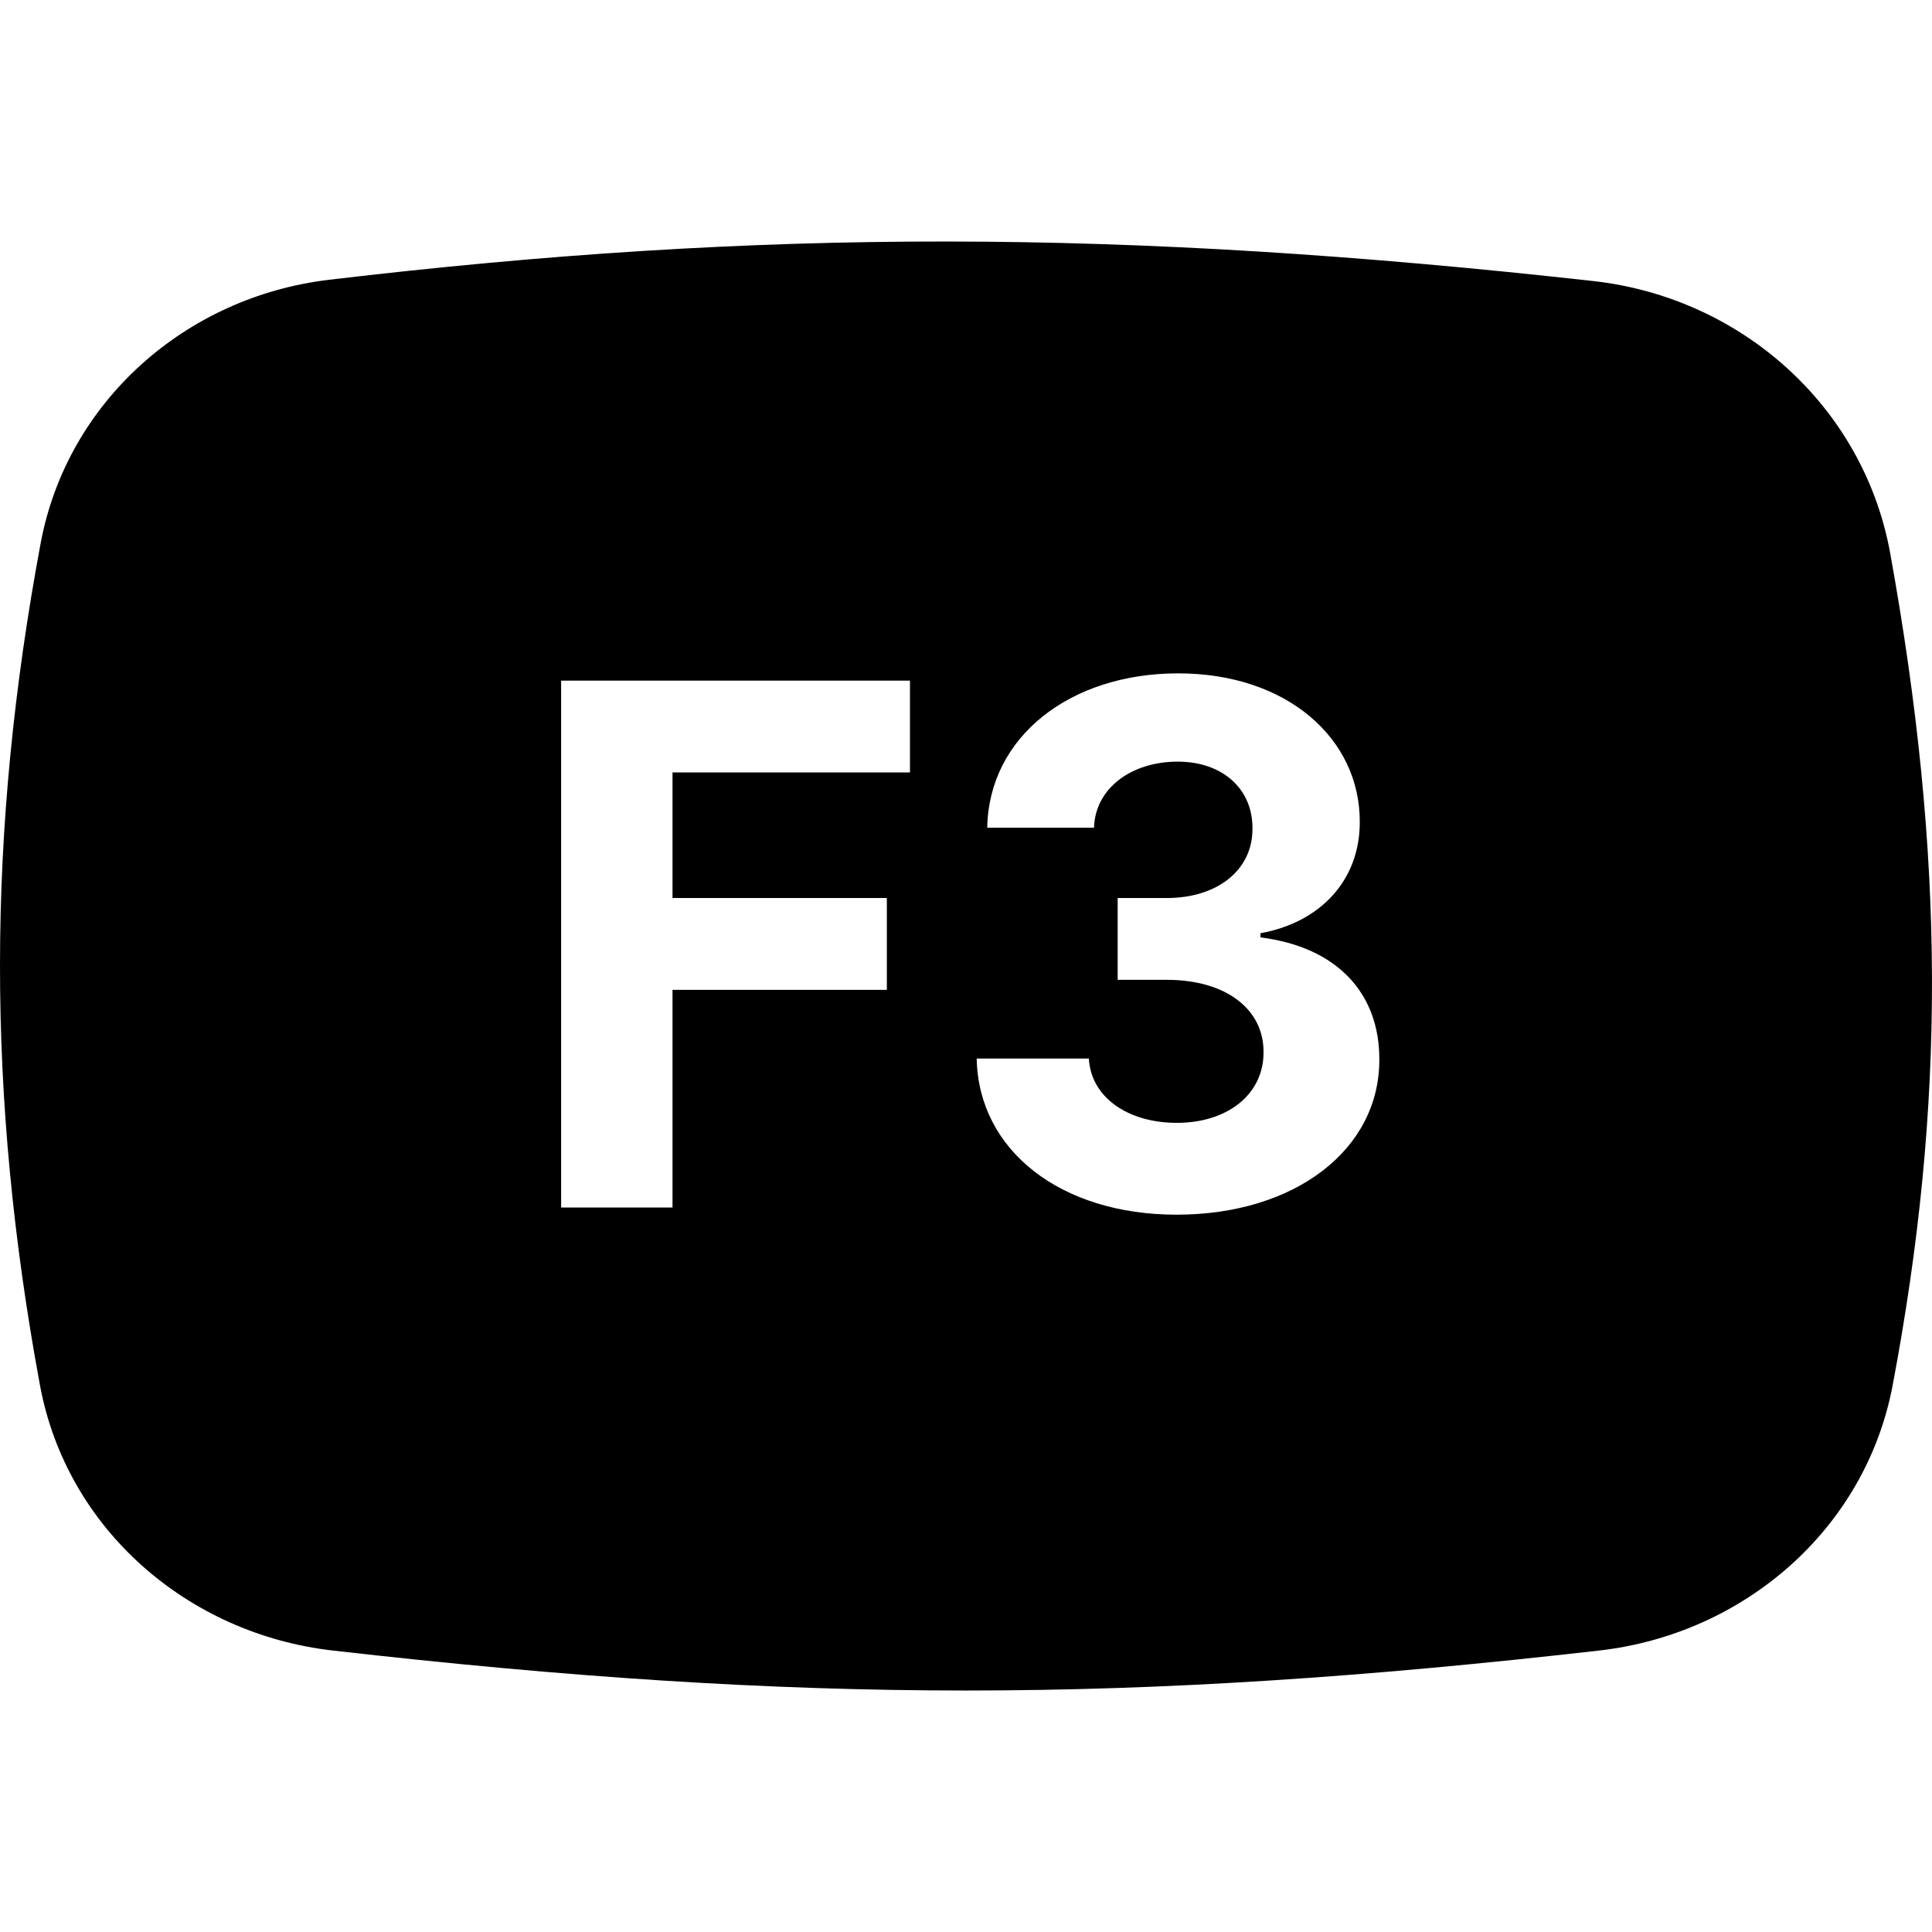 <svg width="32" height="32" viewBox="0 0 32 32" fill="none" xmlns="http://www.w3.org/2000/svg">
<g clip-path="url(#clip0)">
<path fill-rule="evenodd" clip-rule="evenodd" d="M5.45 4.634C3.077 4.916 1.111 6.65 0.673 8.999C-0.221 13.795 -0.224 18.151 0.662 22.944C1.102 25.323 3.108 27.064 5.512 27.338C13.244 28.221 18.756 28.221 26.488 27.338C28.892 27.064 30.899 25.323 31.348 22.946C32.23 18.274 32.217 14.197 31.308 9.165C30.869 6.736 28.843 4.928 26.389 4.655C18.613 3.789 12.629 3.782 5.45 4.634ZM11.139 20H9.294V11.273H15.072V12.794H11.139V14.874H14.689V16.395H11.139V20ZM22.846 17.55C22.85 19.041 21.448 20.119 19.488 20.119C17.57 20.119 16.207 19.058 16.177 17.533H18.035C18.069 18.172 18.678 18.598 19.492 18.598C20.336 18.598 20.933 18.121 20.928 17.426C20.933 16.723 20.315 16.229 19.326 16.229H18.512V14.874H19.326C20.166 14.874 20.749 14.409 20.745 13.723C20.749 13.067 20.251 12.615 19.505 12.615C18.751 12.615 18.141 13.046 18.12 13.71H16.352C16.377 12.202 17.724 11.153 19.514 11.153C21.32 11.153 22.526 12.236 22.522 13.612C22.526 14.592 21.853 15.283 20.877 15.457V15.526C22.16 15.688 22.85 16.463 22.846 17.55Z" fill="black"/>
</g>
<defs>
<clipPath id="clip0">
<rect width="32" height="32" fill="white"/>
</clipPath>
</defs>
</svg>
